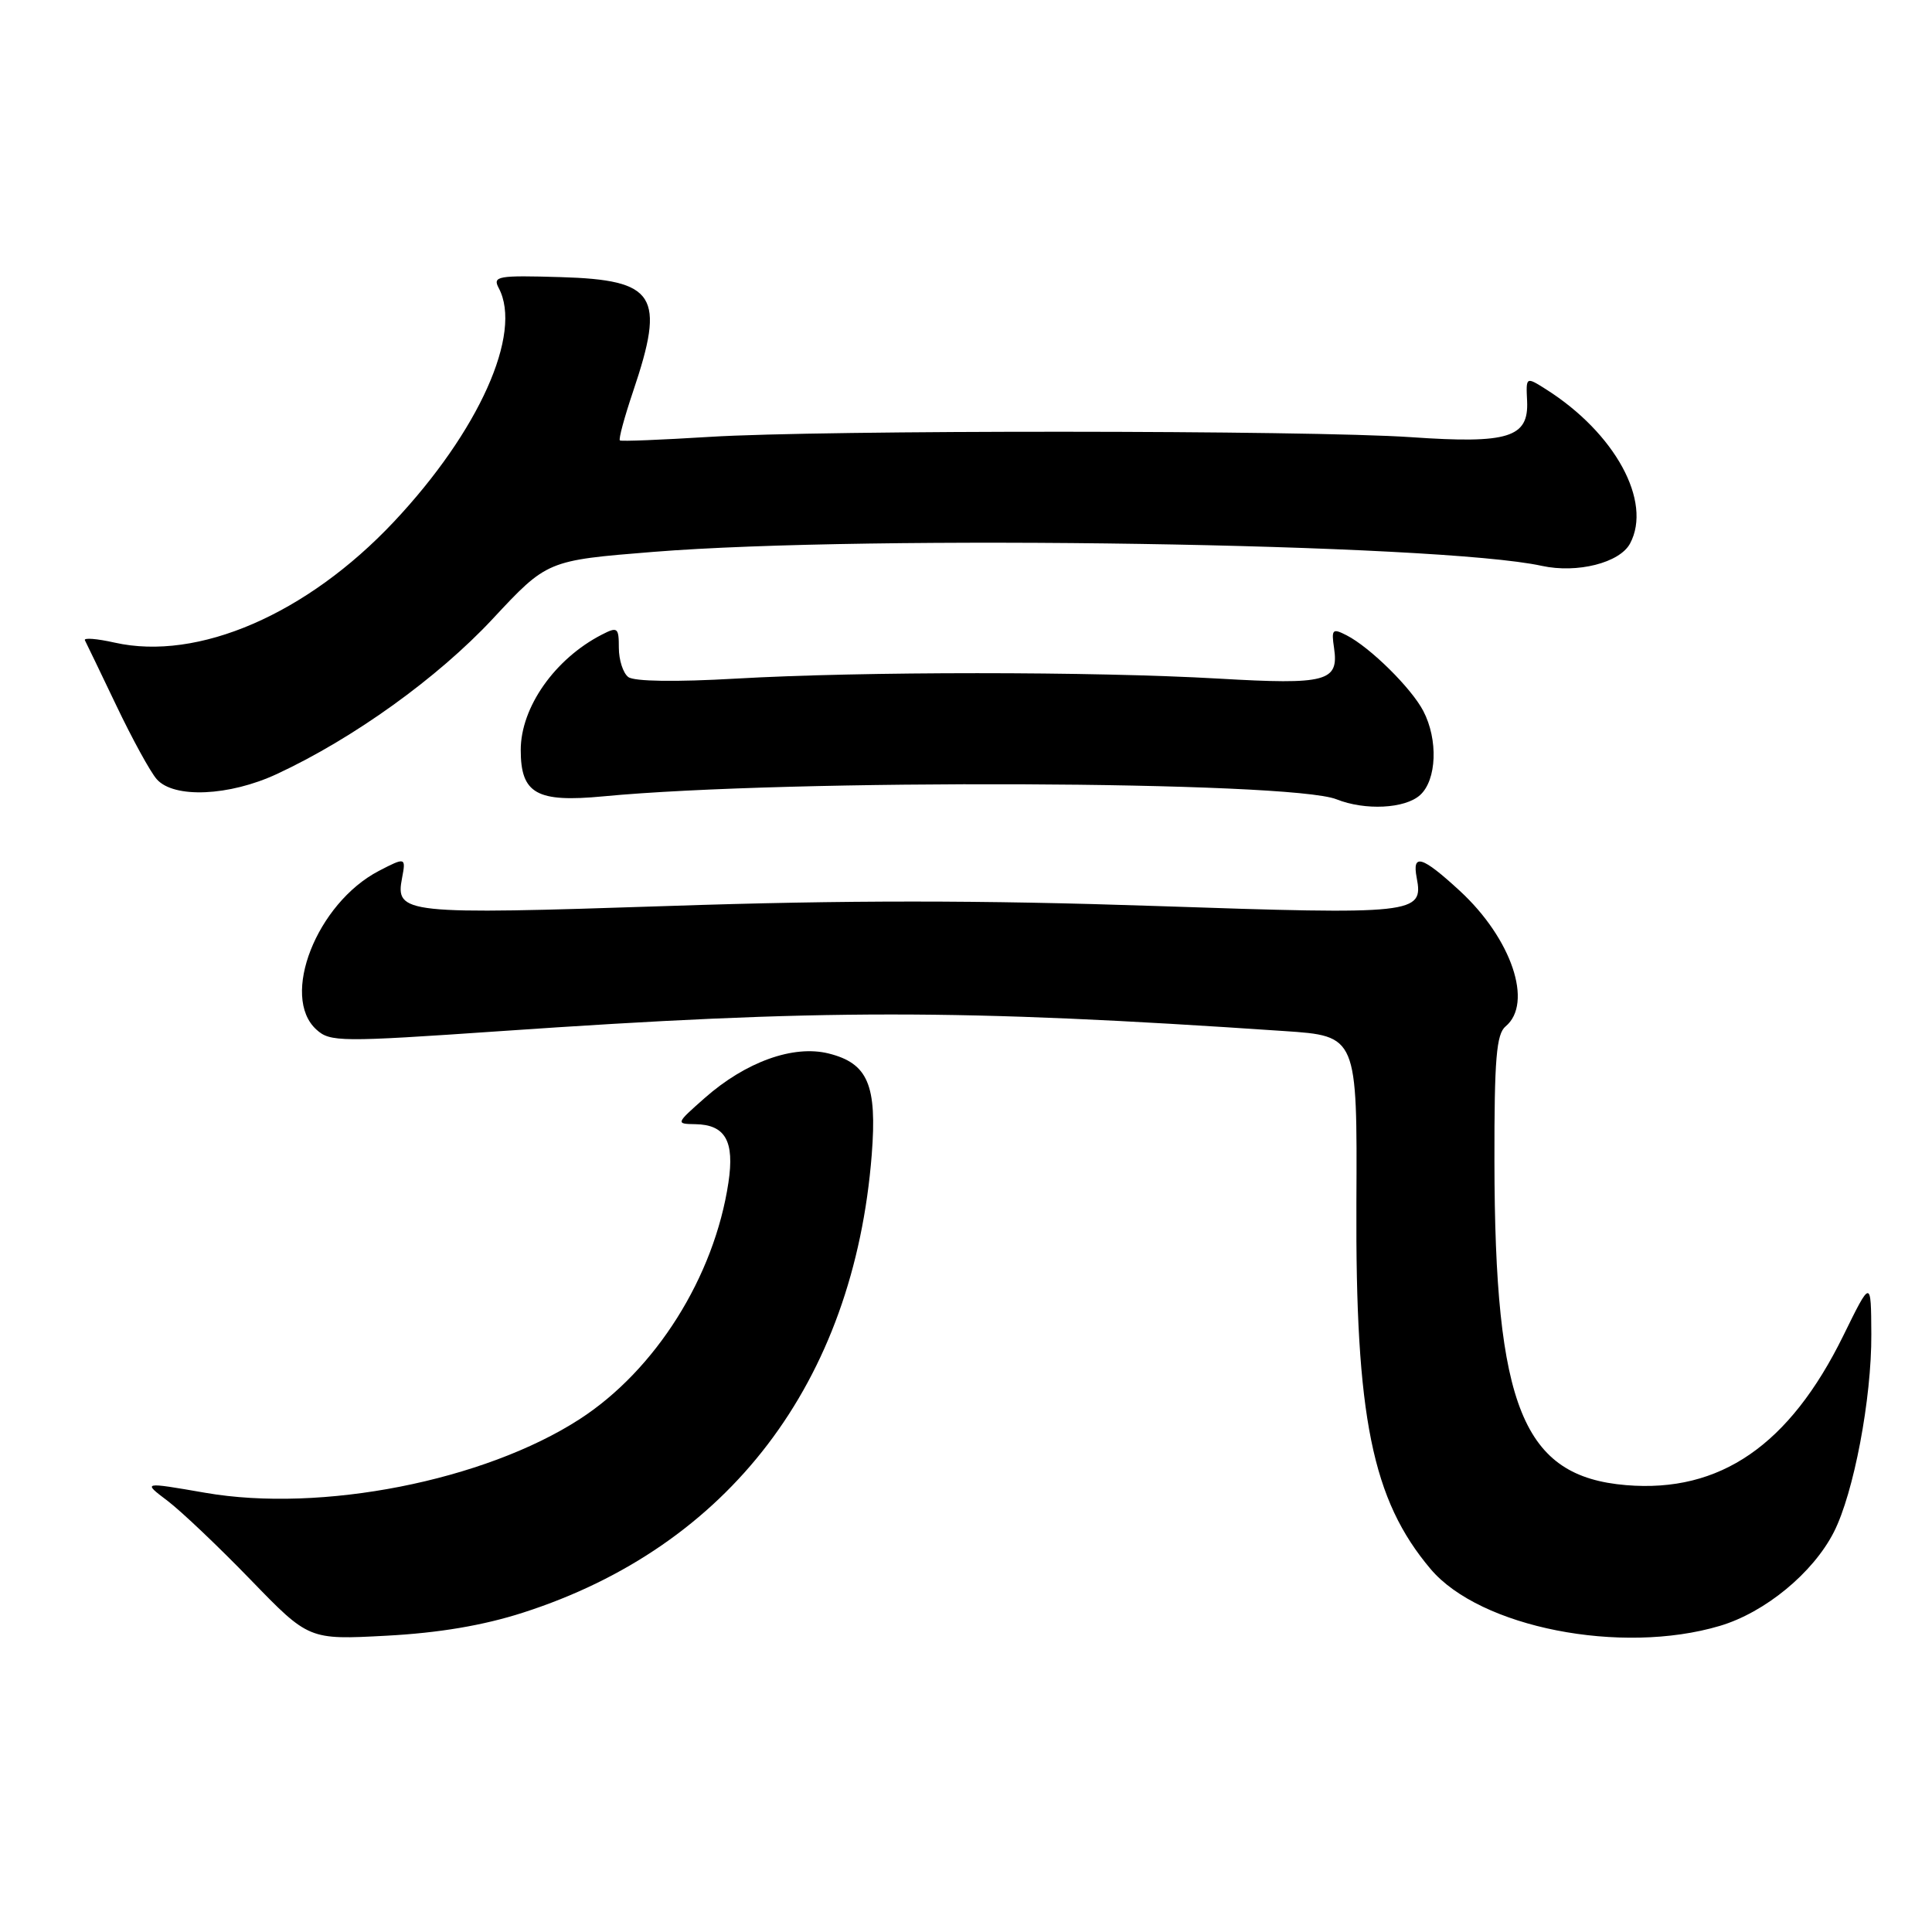 <?xml version="1.0" encoding="UTF-8" standalone="no"?>
<!DOCTYPE svg PUBLIC "-//W3C//DTD SVG 1.1//EN" "http://www.w3.org/Graphics/SVG/1.1/DTD/svg11.dtd" >
<svg xmlns="http://www.w3.org/2000/svg" xmlns:xlink="http://www.w3.org/1999/xlink" version="1.1" viewBox="0 0 256 256">
 <g >
 <path fill="currentColor"
d=" M 69.28 213.69 C 96.57 204.93 113.13 183.18 115.51 153.00 C 116.23 143.76 115.01 140.89 109.79 139.59 C 105.12 138.43 98.81 140.70 93.38 145.49 C 89.54 148.88 89.53 148.92 92.13 148.96 C 96.11 149.02 97.35 151.20 96.52 156.70 C 94.65 169.17 86.87 181.54 76.80 188.05 C 64.16 196.22 42.56 200.47 27.19 197.80 C 18.88 196.36 18.88 196.36 22.19 198.86 C 24.01 200.24 28.97 204.95 33.21 209.33 C 40.92 217.29 40.92 217.29 51.21 216.74 C 58.17 216.37 64.02 215.38 69.28 213.69 Z  M 227.88 215.44 C 233.86 213.67 240.23 208.43 242.99 203.02 C 245.63 197.85 248.01 185.30 247.96 176.79 C 247.92 169.50 247.92 169.50 244.24 177.00 C 237.10 191.51 227.93 197.82 215.48 196.79 C 201.79 195.65 198.06 186.47 198.02 153.87 C 198.00 140.30 198.28 137.02 199.50 136.00 C 203.19 132.93 200.30 124.37 193.43 118.04 C 188.42 113.43 187.09 113.02 187.72 116.31 C 188.64 121.11 187.57 121.22 153.14 120.05 C 130.11 119.27 112.01 119.26 88.51 120.05 C 53.39 121.21 52.36 121.10 53.28 116.31 C 53.80 113.60 53.72 113.57 50.20 115.40 C 41.97 119.69 37.10 132.07 41.93 136.43 C 43.74 138.08 45.10 138.09 66.18 136.64 C 108.95 133.69 126.99 133.69 170.17 136.62 C 179.84 137.27 179.84 137.27 179.73 159.39 C 179.59 187.75 181.82 198.74 189.56 207.90 C 196.10 215.65 214.80 219.33 227.88 215.44 Z  M 188.17 105.35 C 190.38 103.35 190.58 98.00 188.59 94.20 C 186.99 91.15 181.54 85.77 178.43 84.18 C 176.56 83.22 176.40 83.38 176.77 85.87 C 177.42 90.31 175.78 90.75 161.50 89.92 C 144.84 88.96 114.16 88.96 97.50 89.92 C 89.52 90.38 84.02 90.30 83.25 89.71 C 82.56 89.19 82.00 87.44 82.00 85.84 C 82.00 83.15 81.83 83.02 79.75 84.09 C 73.52 87.29 69.00 93.72 69.00 99.38 C 69.00 105.18 71.11 106.36 79.94 105.52 C 104.39 103.19 170.96 103.46 177.09 105.91 C 180.88 107.42 186.17 107.16 188.17 105.35 Z  M 36.69 102.56 C 46.84 97.84 57.99 89.82 65.26 82.03 C 72.50 74.26 72.50 74.26 86.53 73.13 C 115.25 70.82 190.70 72.00 204.30 74.98 C 208.99 76.00 214.62 74.58 215.99 72.02 C 218.96 66.47 214.01 57.38 204.85 51.58 C 202.19 49.90 202.19 49.90 202.35 53.16 C 202.57 57.98 199.86 58.82 187.00 57.93 C 173.32 56.99 108.80 56.96 94.00 57.89 C 87.67 58.28 82.34 58.50 82.14 58.36 C 81.94 58.22 82.73 55.30 83.89 51.86 C 88.19 39.13 86.91 37.10 74.33 36.72 C 65.95 36.47 65.25 36.59 66.08 38.16 C 69.29 44.16 63.46 57.16 52.17 69.16 C 40.66 81.39 26.23 87.63 15.19 85.15 C 12.83 84.62 11.06 84.48 11.25 84.84 C 11.44 85.21 13.32 89.10 15.42 93.50 C 17.52 97.90 19.92 102.29 20.77 103.25 C 23.03 105.82 30.37 105.50 36.69 102.56 Z "/>
</g>
</svg>